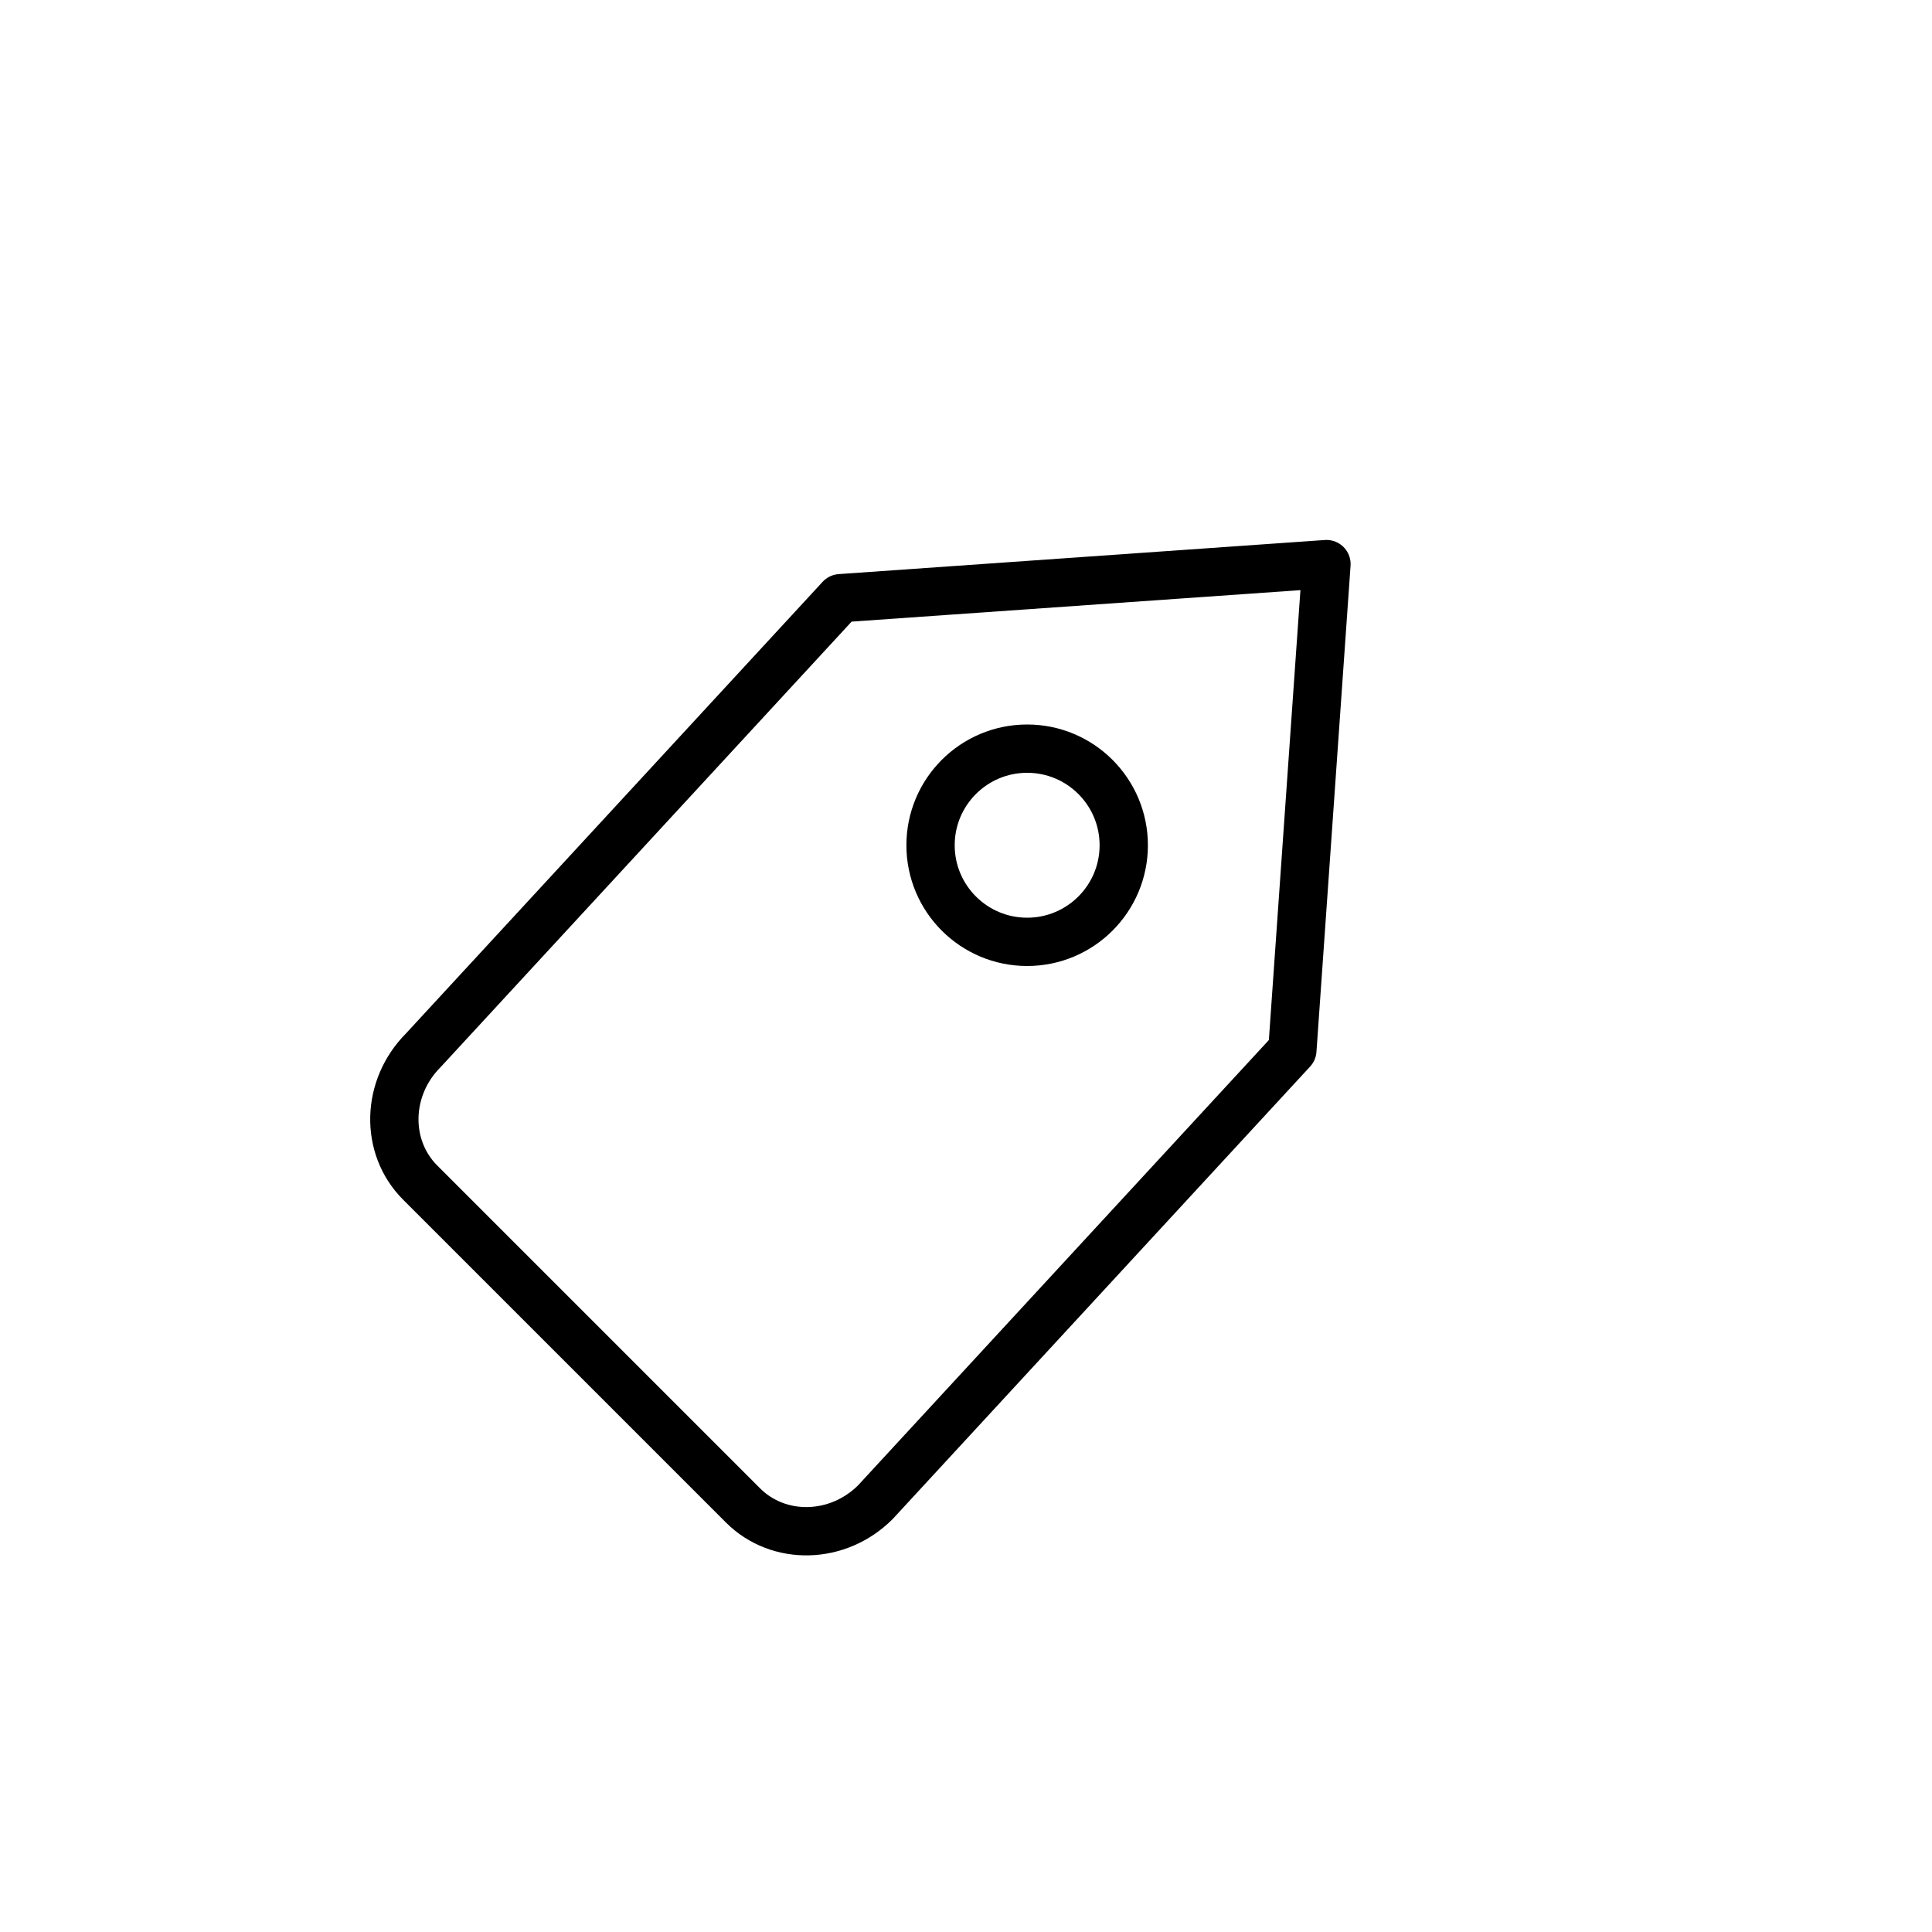 <svg width="40" height="40" viewBox="0 0 40 40" fill="none" xmlns="http://www.w3.org/2000/svg">
<path d="M18.124 31.101L26.757 21.743L27.463 11.679L17.399 12.385L8.766 21.743C7.991 22.518 7.961 23.745 8.699 24.484L15.383 31.168C16.122 31.906 17.349 31.876 18.124 31.101Z" stroke="black" stroke-linecap="round" stroke-linejoin="round"/>
<circle cx="21.266" cy="17.5" r="2" stroke="black"/>
</svg>
